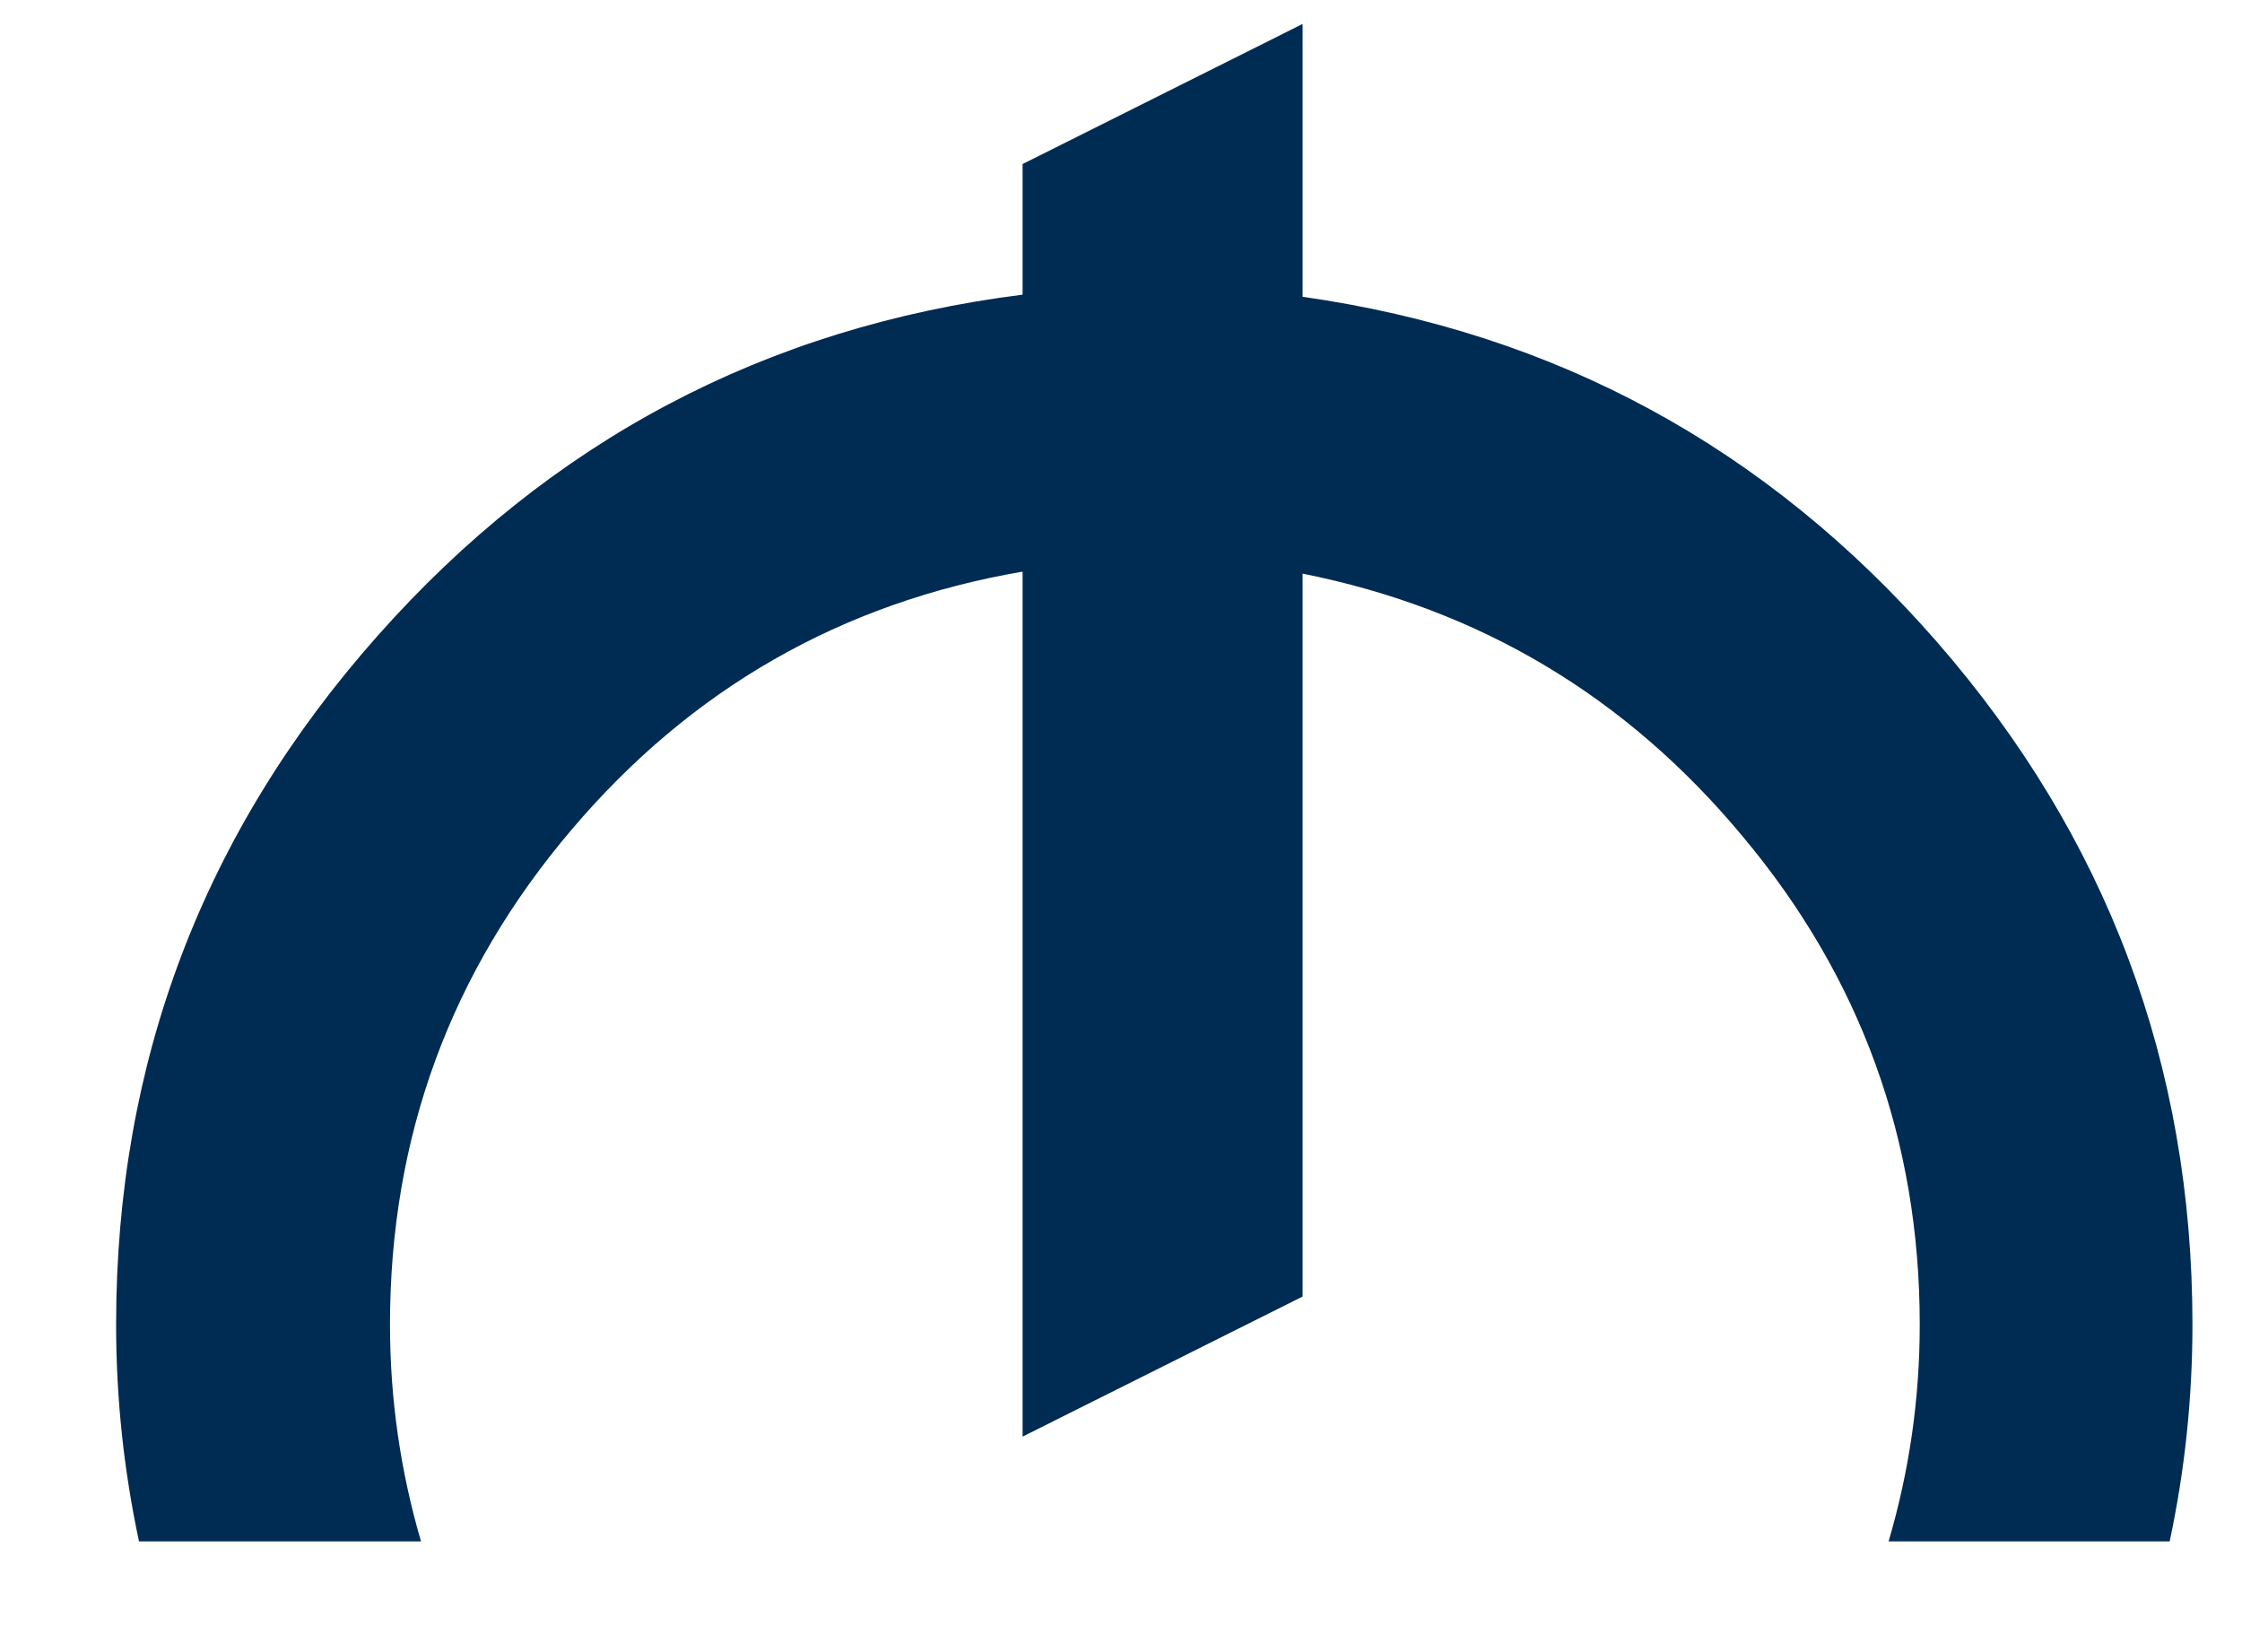 <svg width="19" height="14" viewBox="0 0 19 14" fill="none" xmlns="http://www.w3.org/2000/svg">
<path d="M11.039 2.515C13.184 2.819 14.974 3.792 16.409 5.433C17.856 7.091 18.58 9.021 18.58 11.225C18.58 11.846 18.516 12.458 18.387 13.062H16.005C16.181 12.464 16.269 11.852 16.269 11.225C16.269 9.66 15.768 8.28 14.766 7.085C13.781 5.901 12.539 5.16 11.039 4.861V10.987L8.666 12.174V4.844C7.131 5.107 5.856 5.837 4.843 7.032C3.817 8.239 3.305 9.637 3.305 11.225C3.305 11.852 3.393 12.464 3.568 13.062H1.178C1.049 12.458 0.984 11.846 0.984 11.225C0.984 8.998 1.723 7.053 3.199 5.389C4.664 3.736 6.486 2.772 8.666 2.497V1.39L11.039 0.203V2.515Z" fill="#002B53"/>
</svg>
